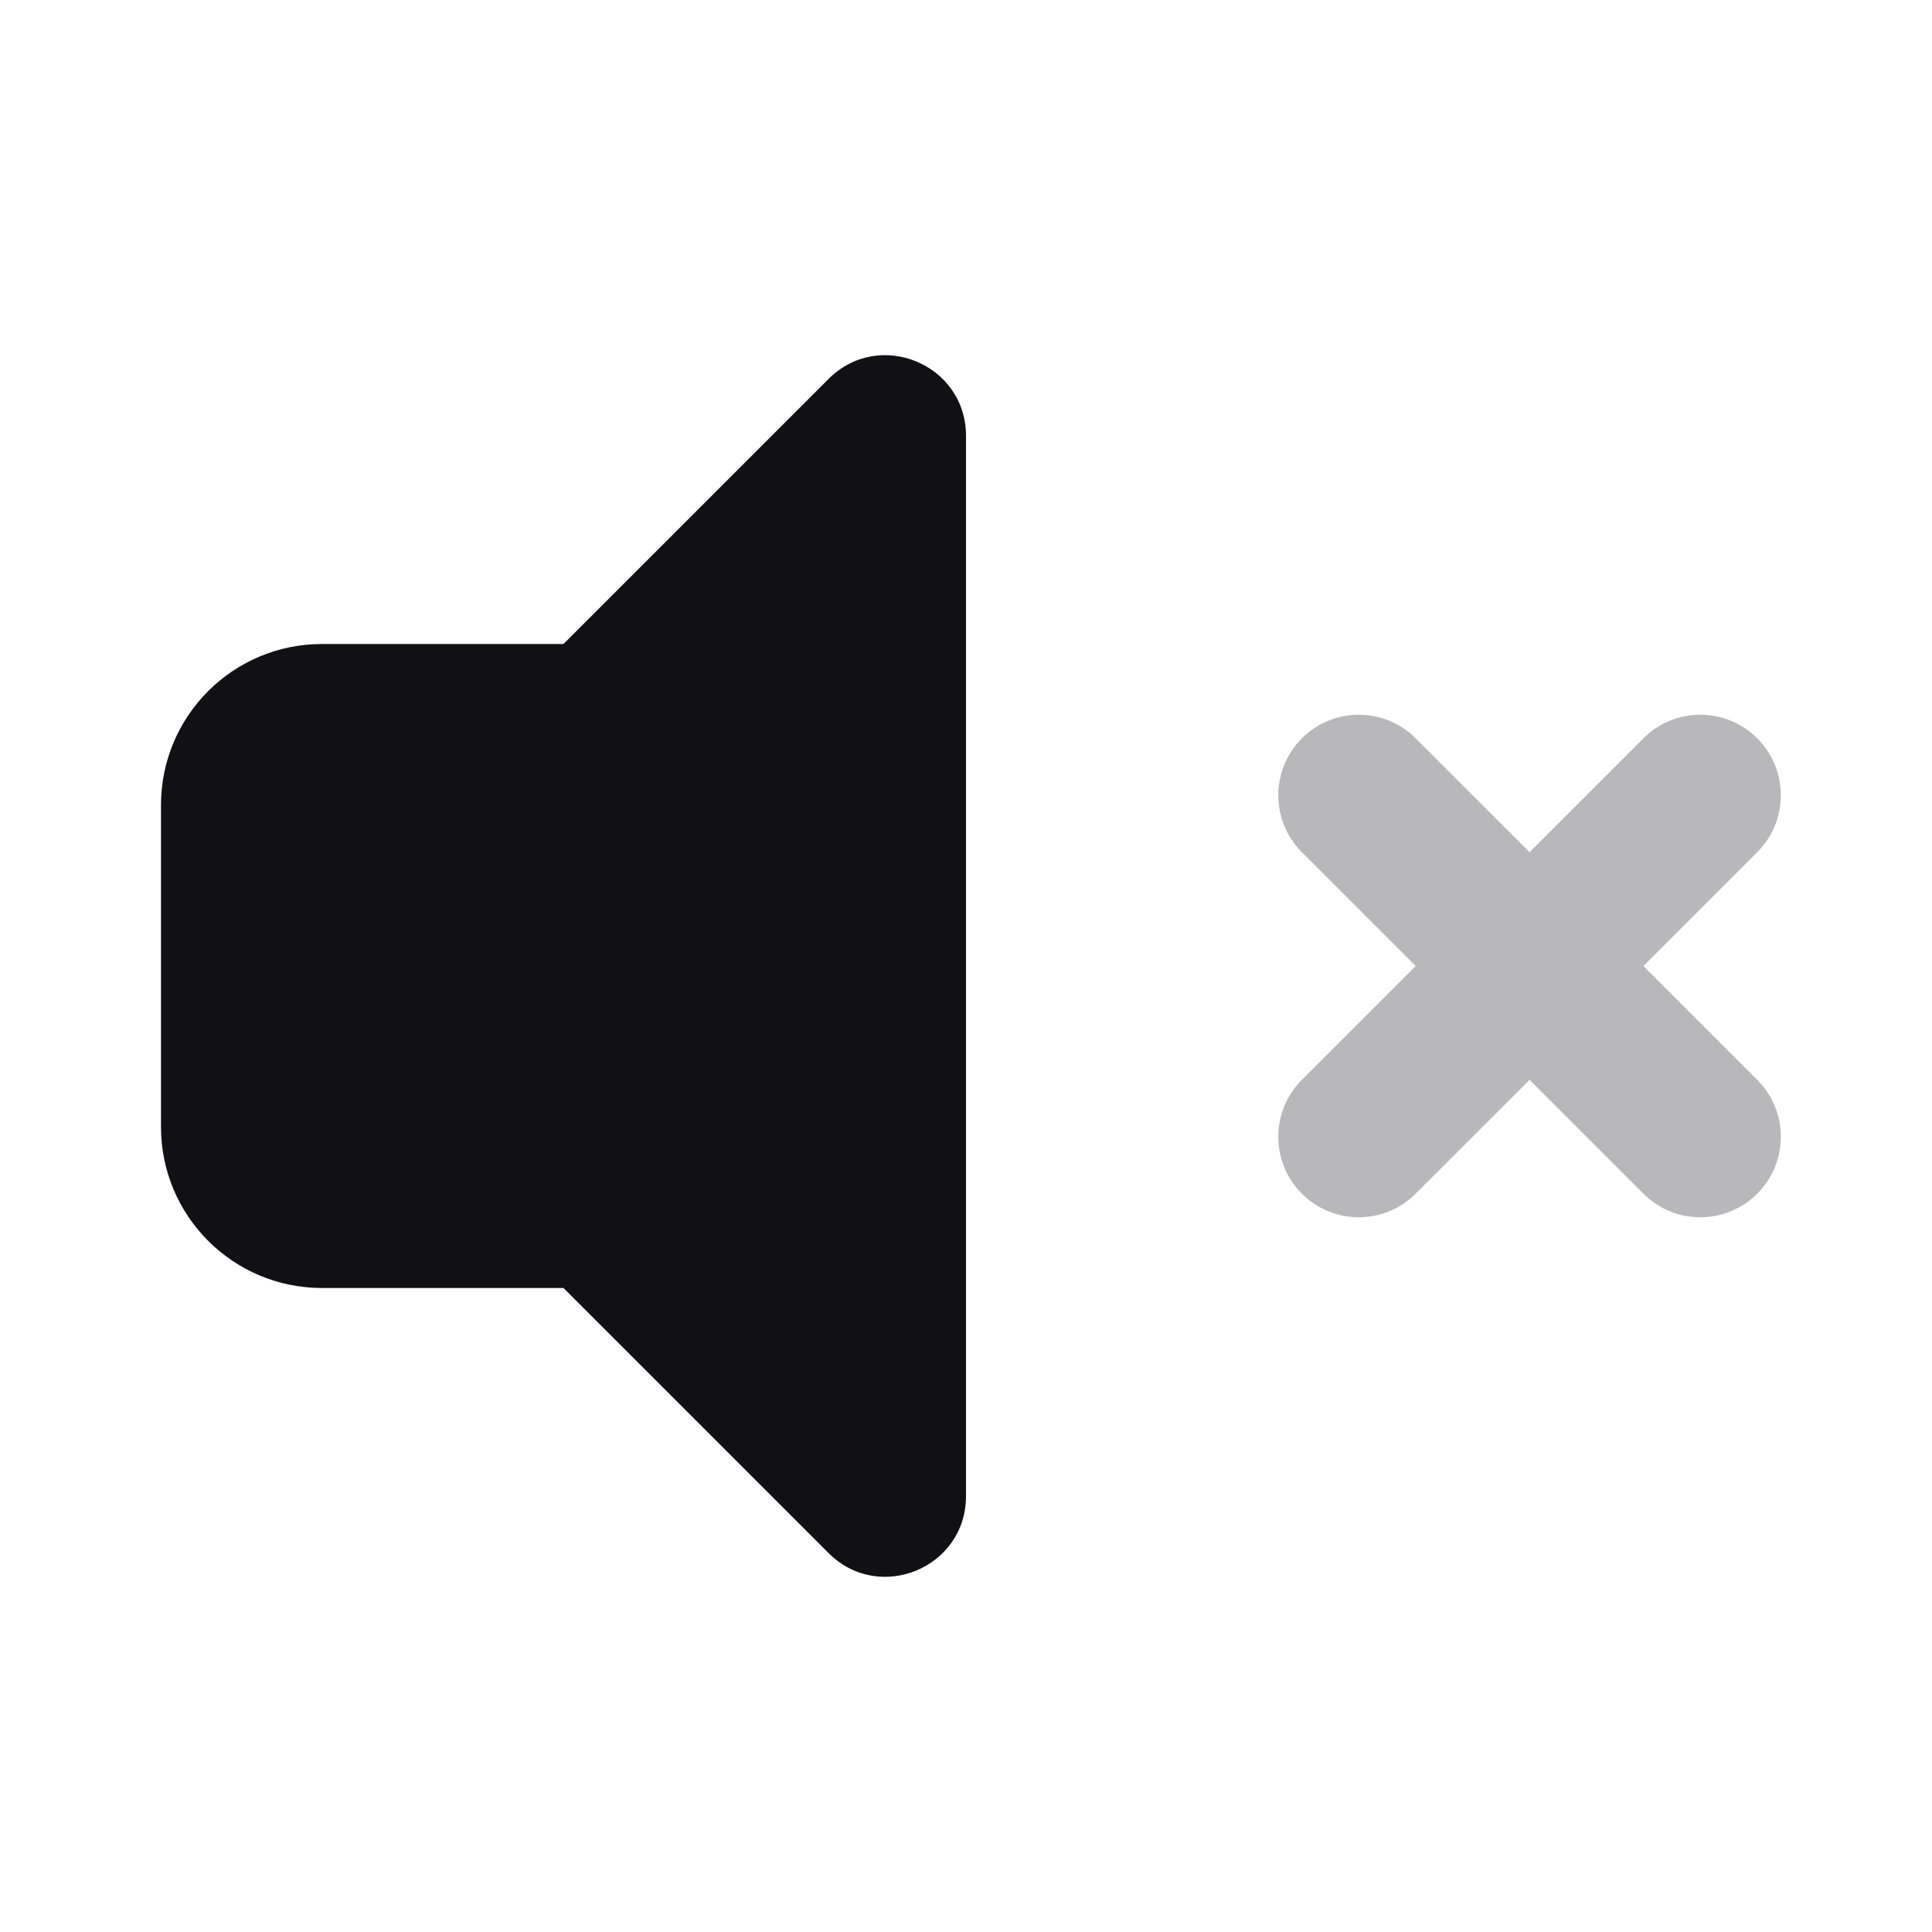 <svg width="24" height="24" viewBox="0 0 24 24" fill="none" xmlns="http://www.w3.org/2000/svg">
<g id="Property 2=Mute">
<path id="Combined Shape" opacity="0.3" fill-rule="evenodd" clip-rule="evenodd" d="M20.415 14.828C20.805 15.219 21.439 15.219 21.829 14.828C22.22 14.438 22.22 13.805 21.829 13.414L20.415 12L21.829 10.586C22.22 10.195 22.22 9.562 21.829 9.172C21.439 8.781 20.805 8.781 20.415 9.172L19.001 10.586L17.586 9.172C17.196 8.781 16.563 8.781 16.172 9.172C15.782 9.562 15.782 10.195 16.172 10.586L17.586 12L16.172 13.414C15.782 13.805 15.782 14.438 16.172 14.828C16.563 15.219 17.196 15.219 17.586 14.828L19.001 13.414L20.415 14.828Z" fill="#111014"/>
<path id="Combined Shape_2" fill-rule="evenodd" clip-rule="evenodd" d="M12 5.414C12 4.523 10.923 4.077 10.293 4.707L7 8H4C2.895 8 2 8.895 2 10V14C2 15.104 2.895 16 4 16H7L10.293 19.293C10.923 19.923 12 19.477 12 18.586V5.414Z" fill="#111014"/>
</g>
</svg>

